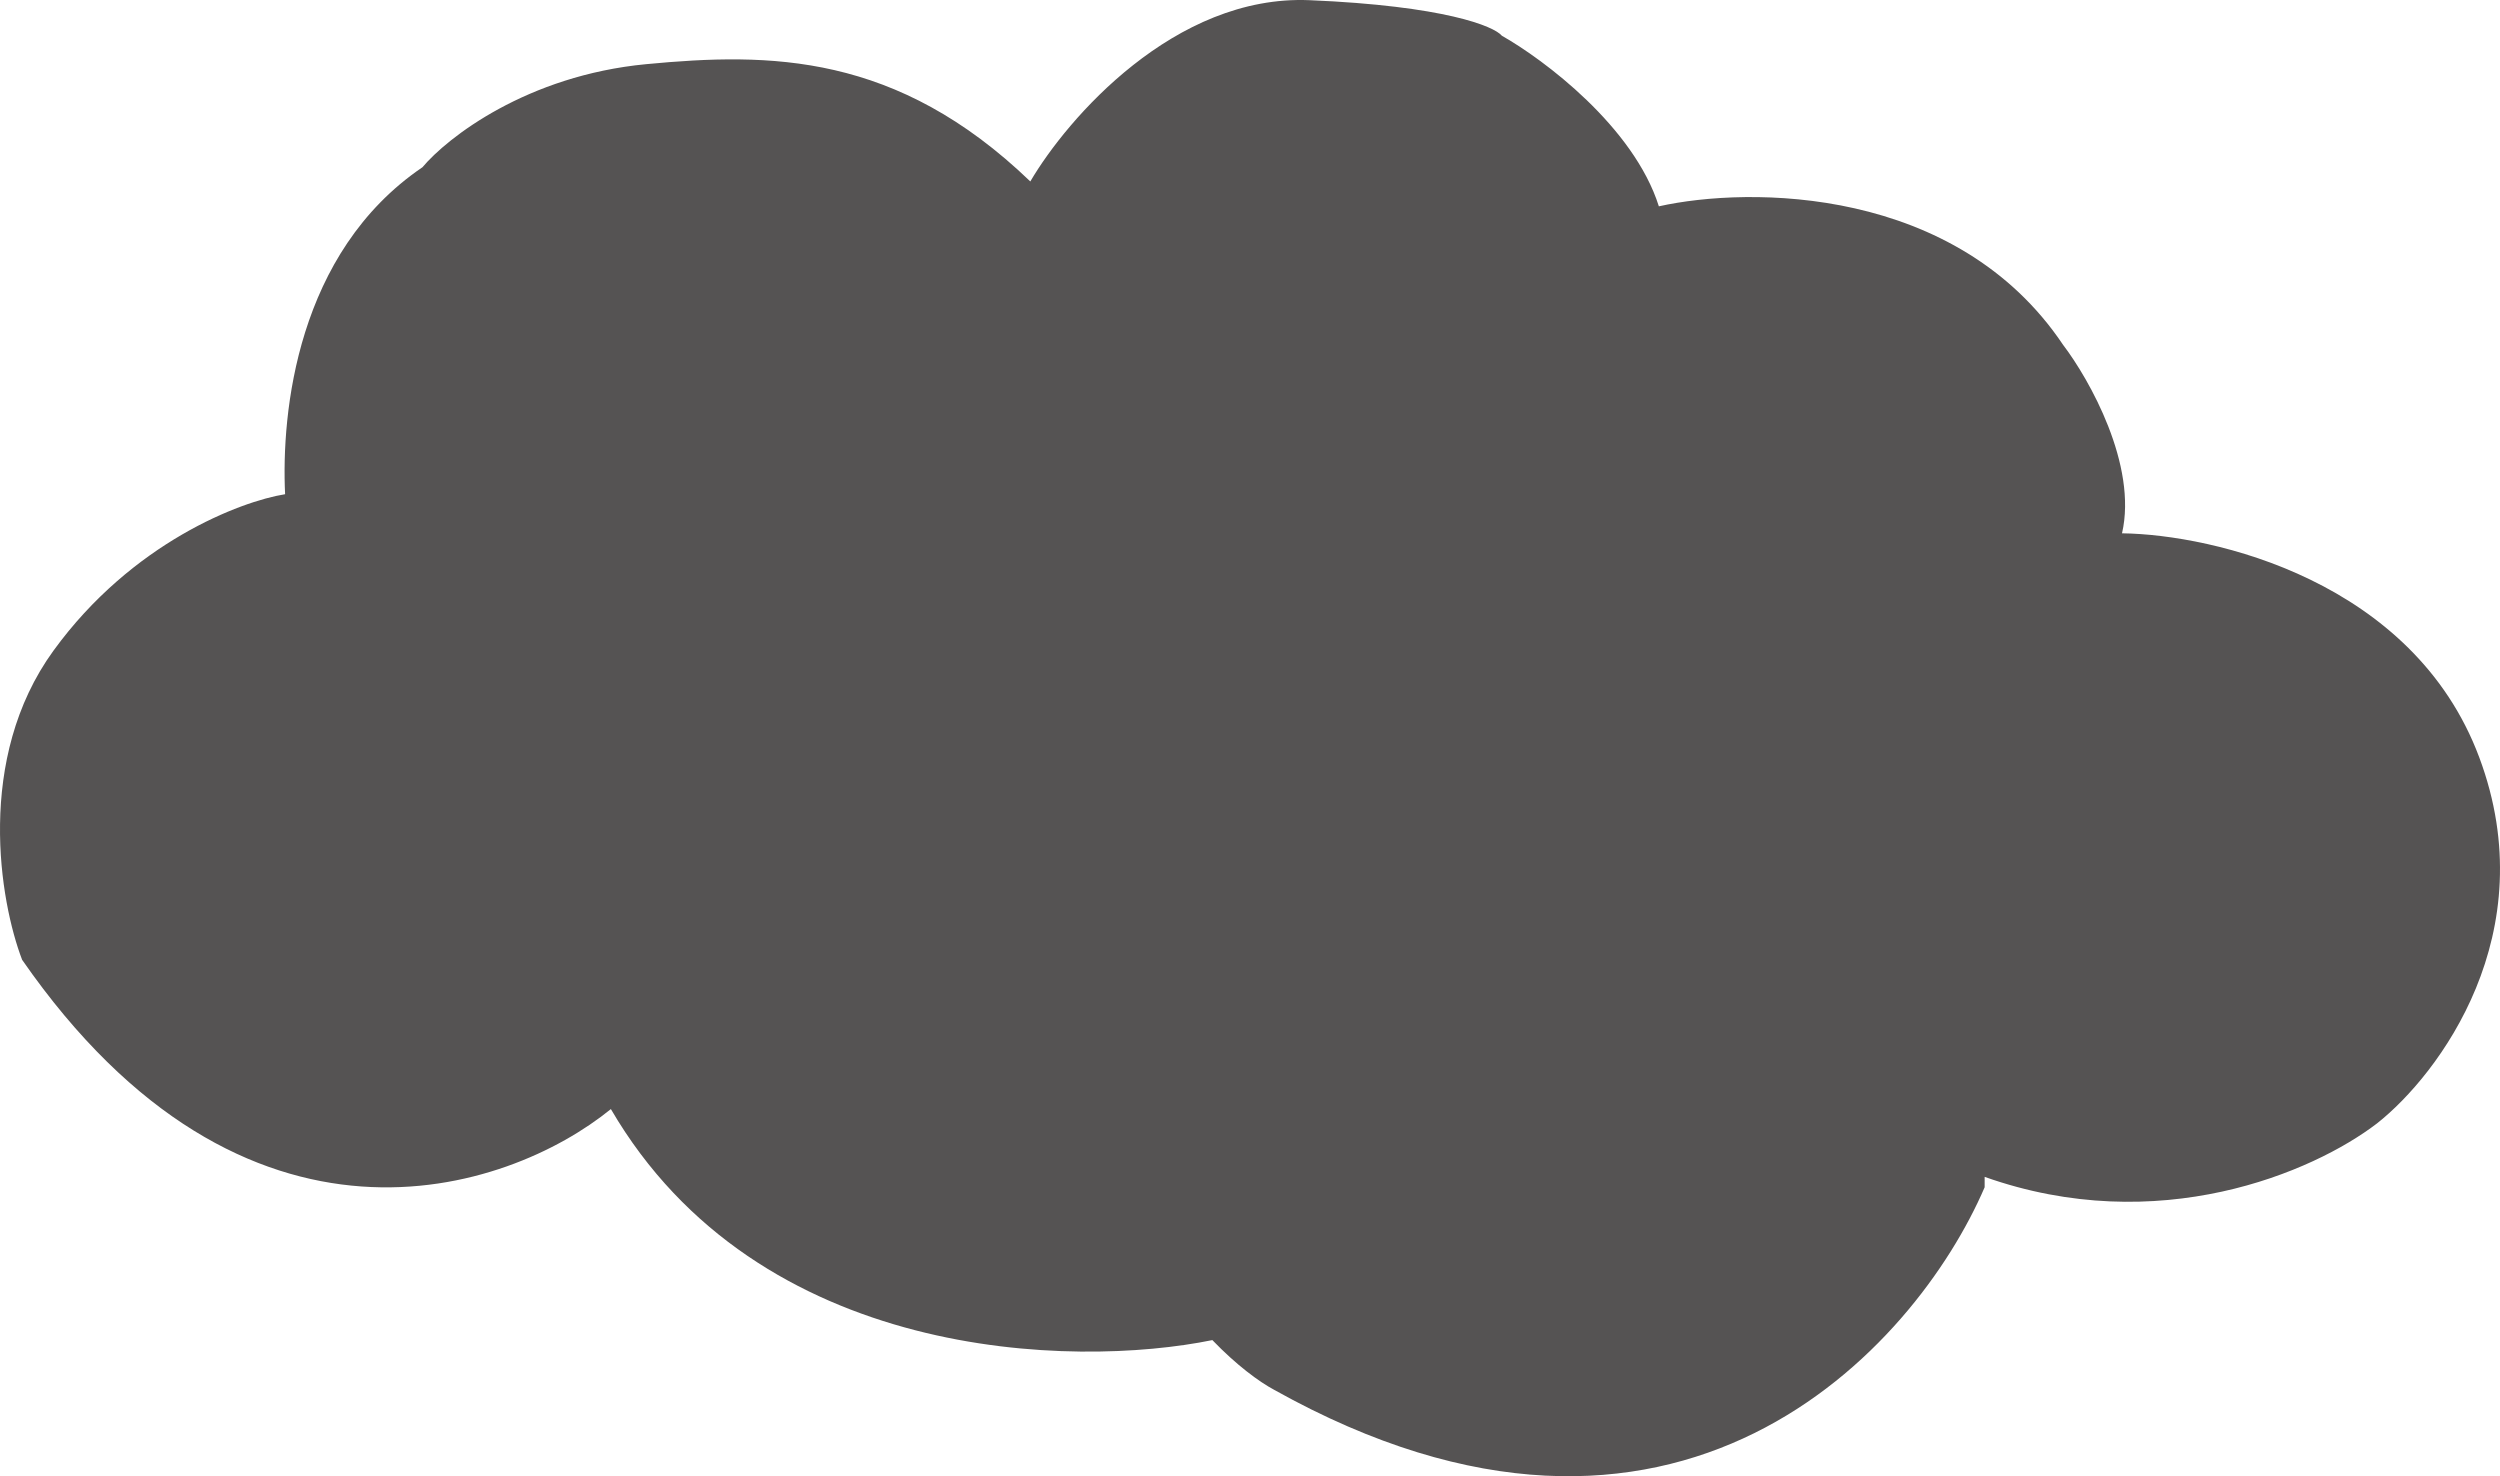 <svg width="652" height="385" viewBox="0 0 652 385" fill="none" xmlns="http://www.w3.org/2000/svg">
<path d="M517.595 309.64C499.511 351.66 437.136 421.056 332.314 362.474C328.311 360.322 322.484 356.036 316.183 349.497C279.931 356.913 197.806 355.244 159.317 289.248C132.36 311.185 63.912 334.111 5.769 250.317C-0.032 235.178 -6.515 197.854 13.958 169.675C34.431 141.497 62.752 130.745 74.353 128.891C73.33 107.572 77.424 65.86 110.181 43.614C116.664 35.89 137.41 19.7 168.529 16.734C200.826 13.655 233.828 13.772 268.707 47.322C278.308 30.947 306.313 -1.434 341.527 0.049C376.74 1.532 389.638 6.847 391.686 9.319C402.605 15.498 426.08 33.048 432.632 53.811C456.176 48.558 510.225 48.434 538.068 89.96C544.892 98.921 557.518 121.29 553.423 139.087C577.308 139.396 629.378 151.508 646.575 197.483C663.773 243.458 635.998 280.288 619.96 292.956C603.193 305.823 562.801 322.977 517.595 306.927V309.64Z" fill="#555353"/>
</svg>
